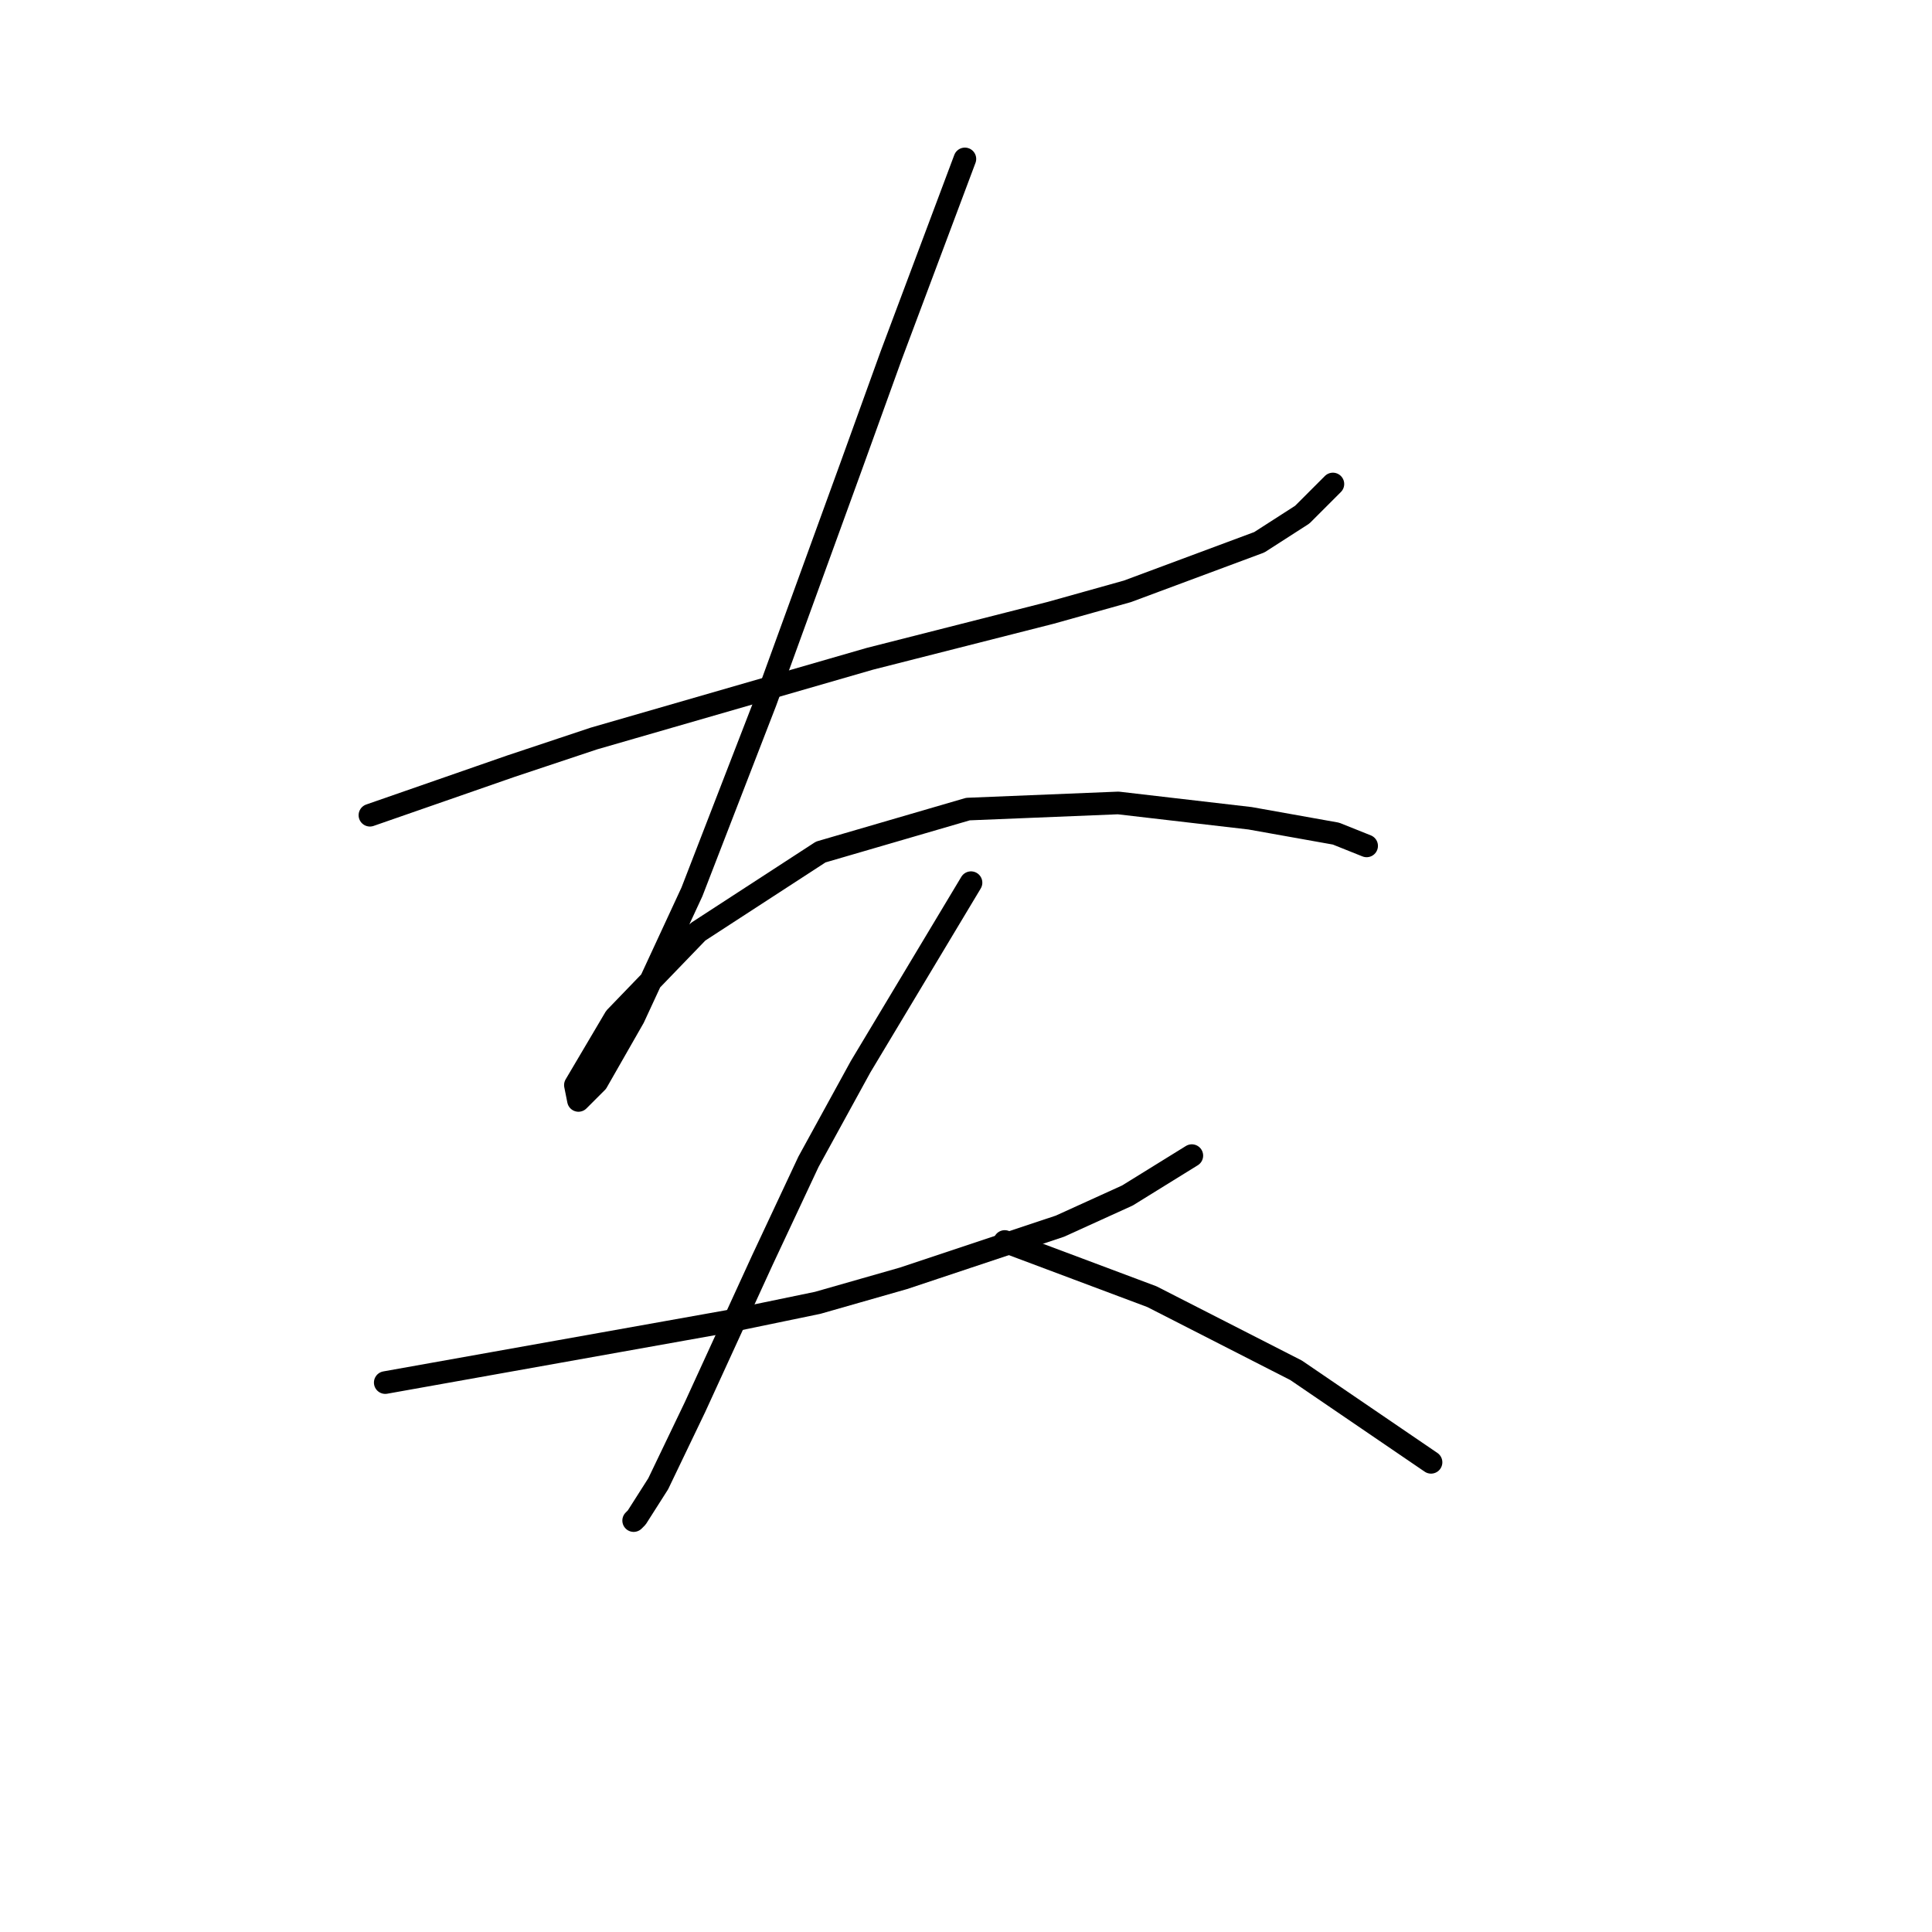 <?xml version="1.0" standalone="no"?>
    <svg width="256" height="256" xmlns="http://www.w3.org/2000/svg" version="1.1">
    <polyline stroke="black" stroke-width="3" stroke-linecap="round" fill="transparent" stroke-linejoin="round" points="49.017 108.02 58.363 104.769 67.709 101.518 78.681 97.861 115.254 87.295 139.23 81.2 149.389 78.355 166.863 71.853 172.552 68.196 176.615 64.133 176.615 64.133 " />
        <polyline stroke="black" stroke-width="3" stroke-linecap="round" fill="transparent" stroke-linejoin="round" points="127.852 21.058 122.975 34.061 118.099 47.065 112.816 61.694 101.438 92.985 91.685 118.179 83.964 134.84 79.088 143.374 76.649 145.812 76.243 143.78 81.526 134.84 92.498 123.462 108.752 112.896 128.258 107.207 148.17 106.395 165.644 108.426 177.022 110.458 181.085 112.084 181.085 112.084 " />
        <polyline stroke="black" stroke-width="3" stroke-linecap="round" fill="transparent" stroke-linejoin="round" points="51.048 183.198 73.805 179.134 96.561 175.07 108.346 172.632 119.724 169.381 140.449 162.473 149.389 158.409 157.923 153.127 157.923 153.127 " />
        <polyline stroke="black" stroke-width="3" stroke-linecap="round" fill="transparent" stroke-linejoin="round" points="128.664 116.96 121.35 129.151 114.035 141.342 107.127 153.939 101.031 166.943 92.091 186.449 87.215 196.608 84.37 201.078 83.964 201.484 83.964 201.484 " />
        <polyline stroke="black" stroke-width="3" stroke-linecap="round" fill="transparent" stroke-linejoin="round" points="133.134 164.505 142.887 168.162 152.64 171.819 171.739 181.572 189.619 193.763 189.619 193.763 " />
        </svg>